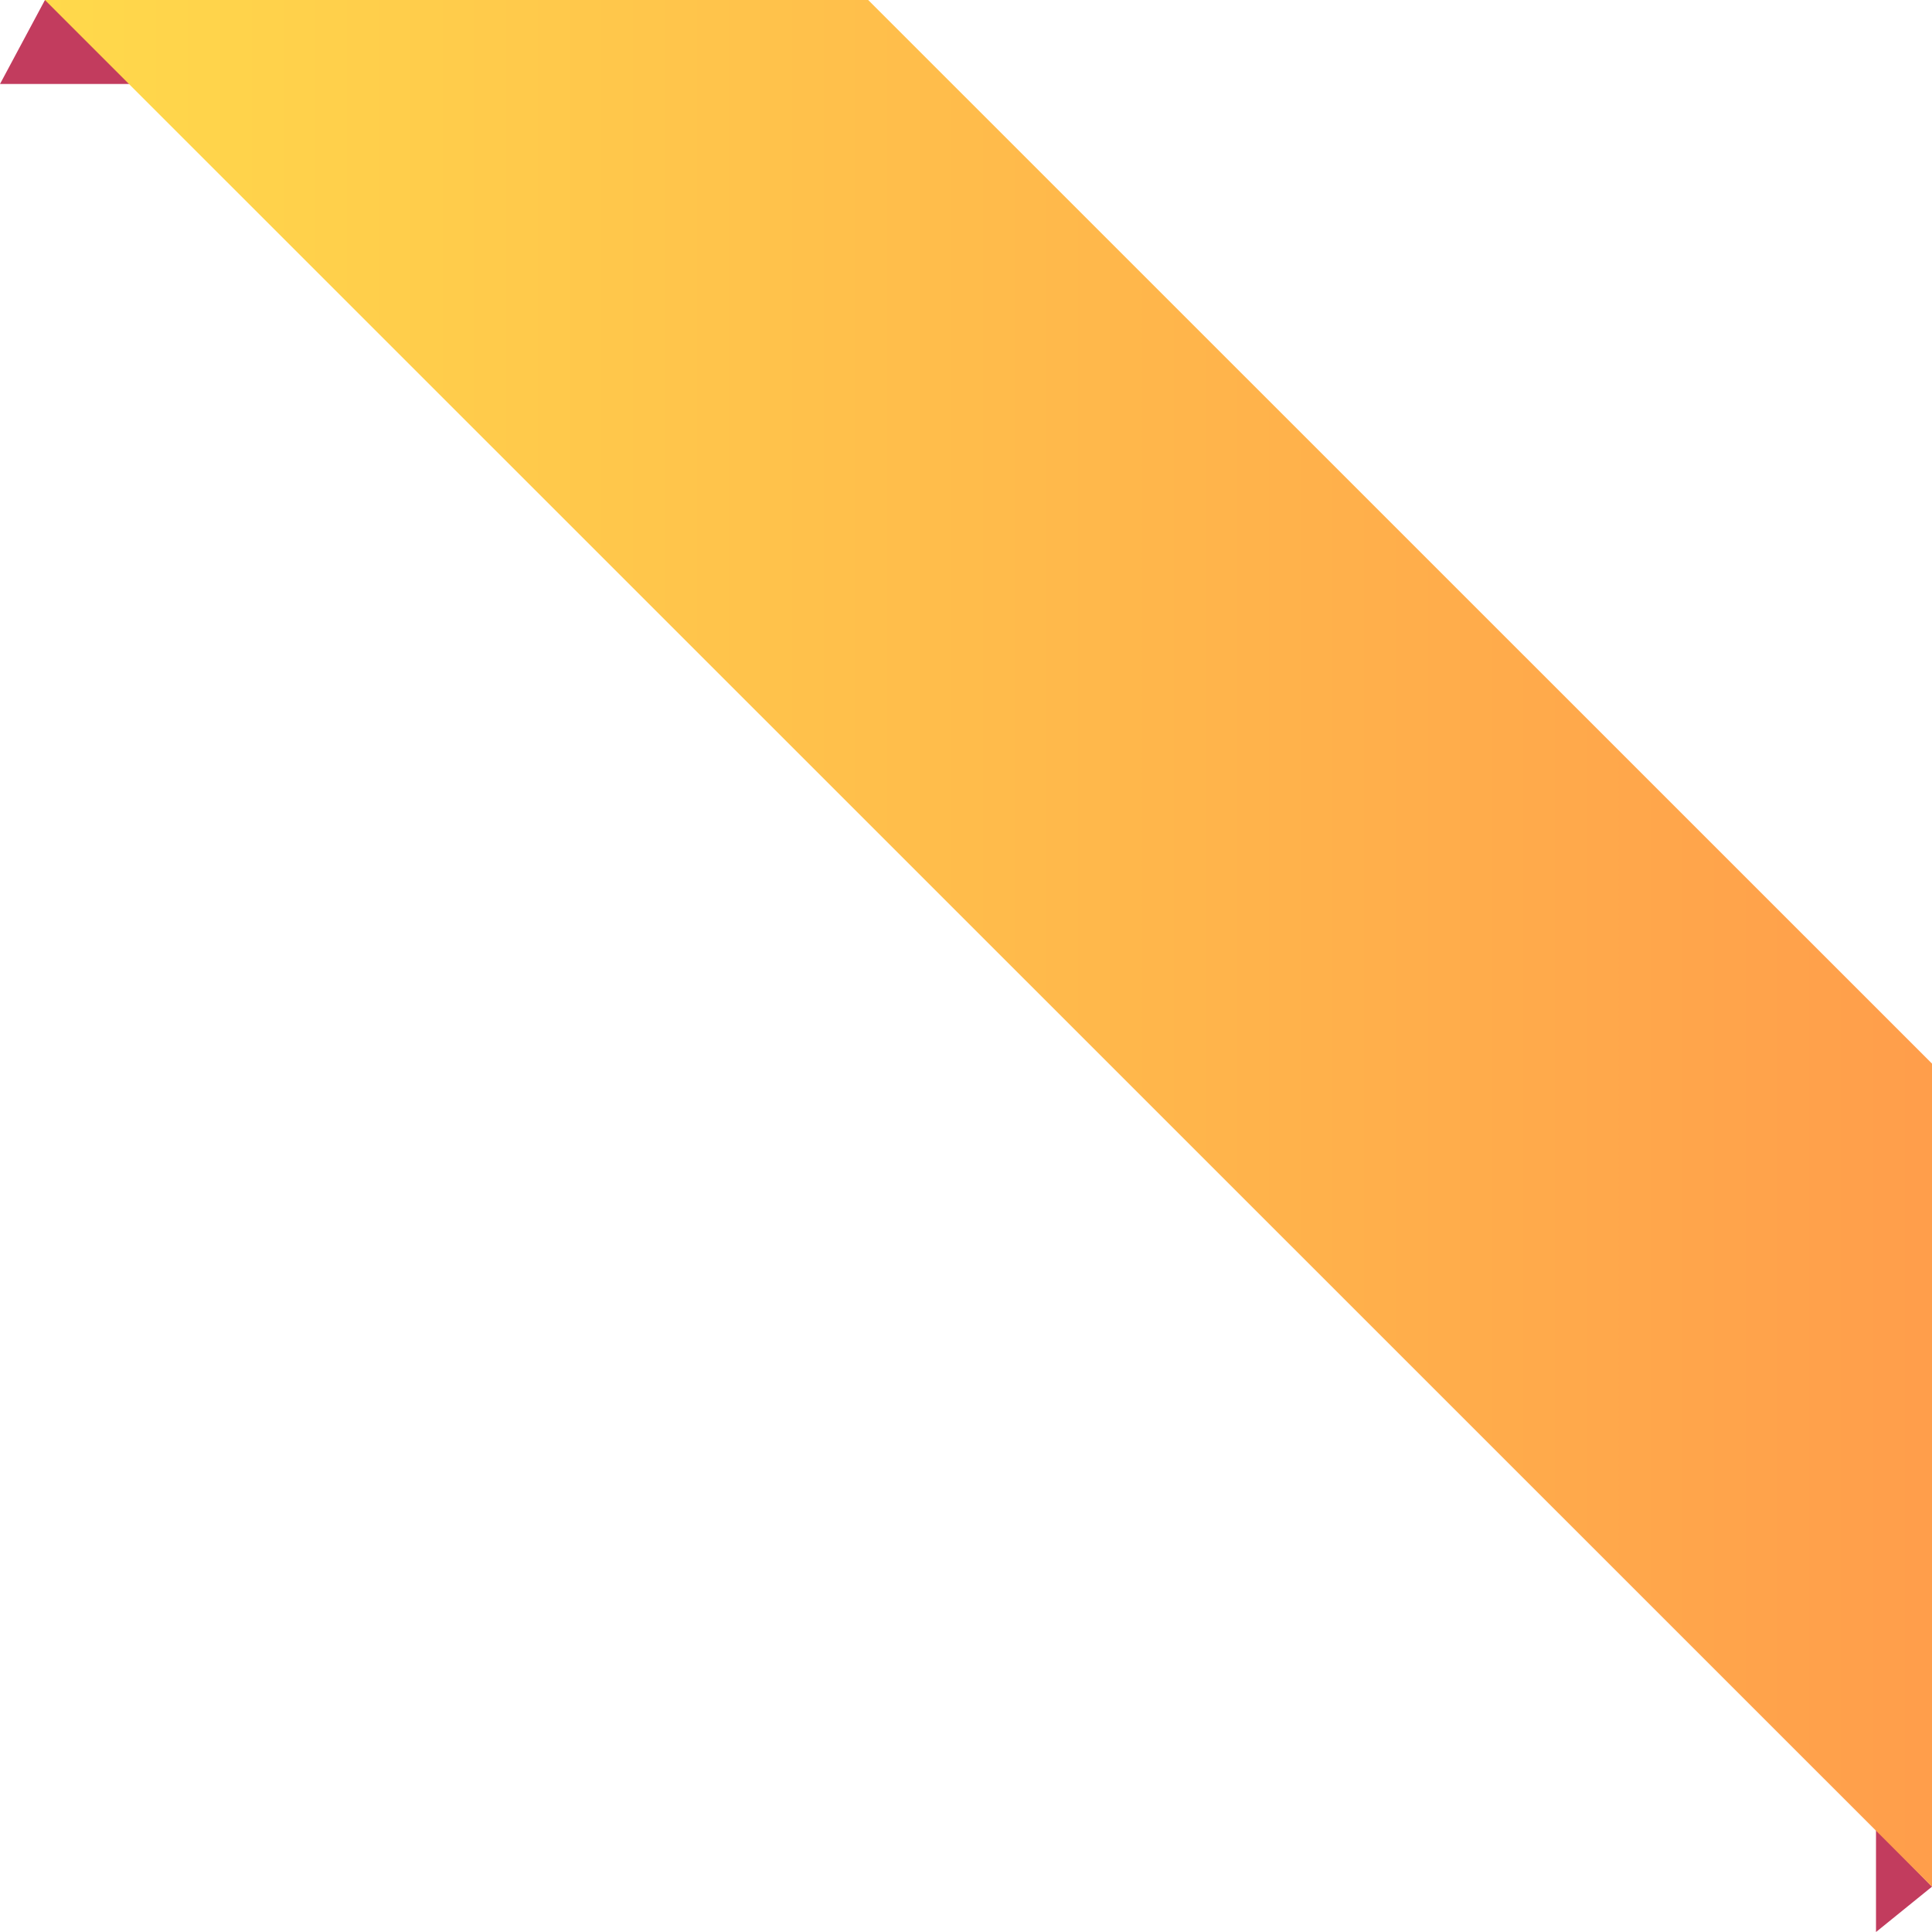 <svg width="69" height="69" viewBox="0 0 69 69" fill="none" xmlns="http://www.w3.org/2000/svg">
<path d="M1.606 0L0 3H11.5L1.606 0Z" fill="#C23C5E"/>
<path d="M69 67.381L67 69.001V65.334L69 67.381Z" fill="#C23C5E"/>
<path d="M31.007 0H1.605L69 67.382V37.986L31.007 0Z" fill="url(#paint0_linear_1370_3952)"/>
<defs>
<linearGradient id="paint0_linear_1370_3952" x1="1.606" y1="33.691" x2="69.001" y2="33.691" gradientUnits="userSpaceOnUse">
<stop stop-color="#FFD94B"/>
<stop offset="0.994" stop-color="#FF9E4B"/>
</linearGradient>
</defs>
</svg>
